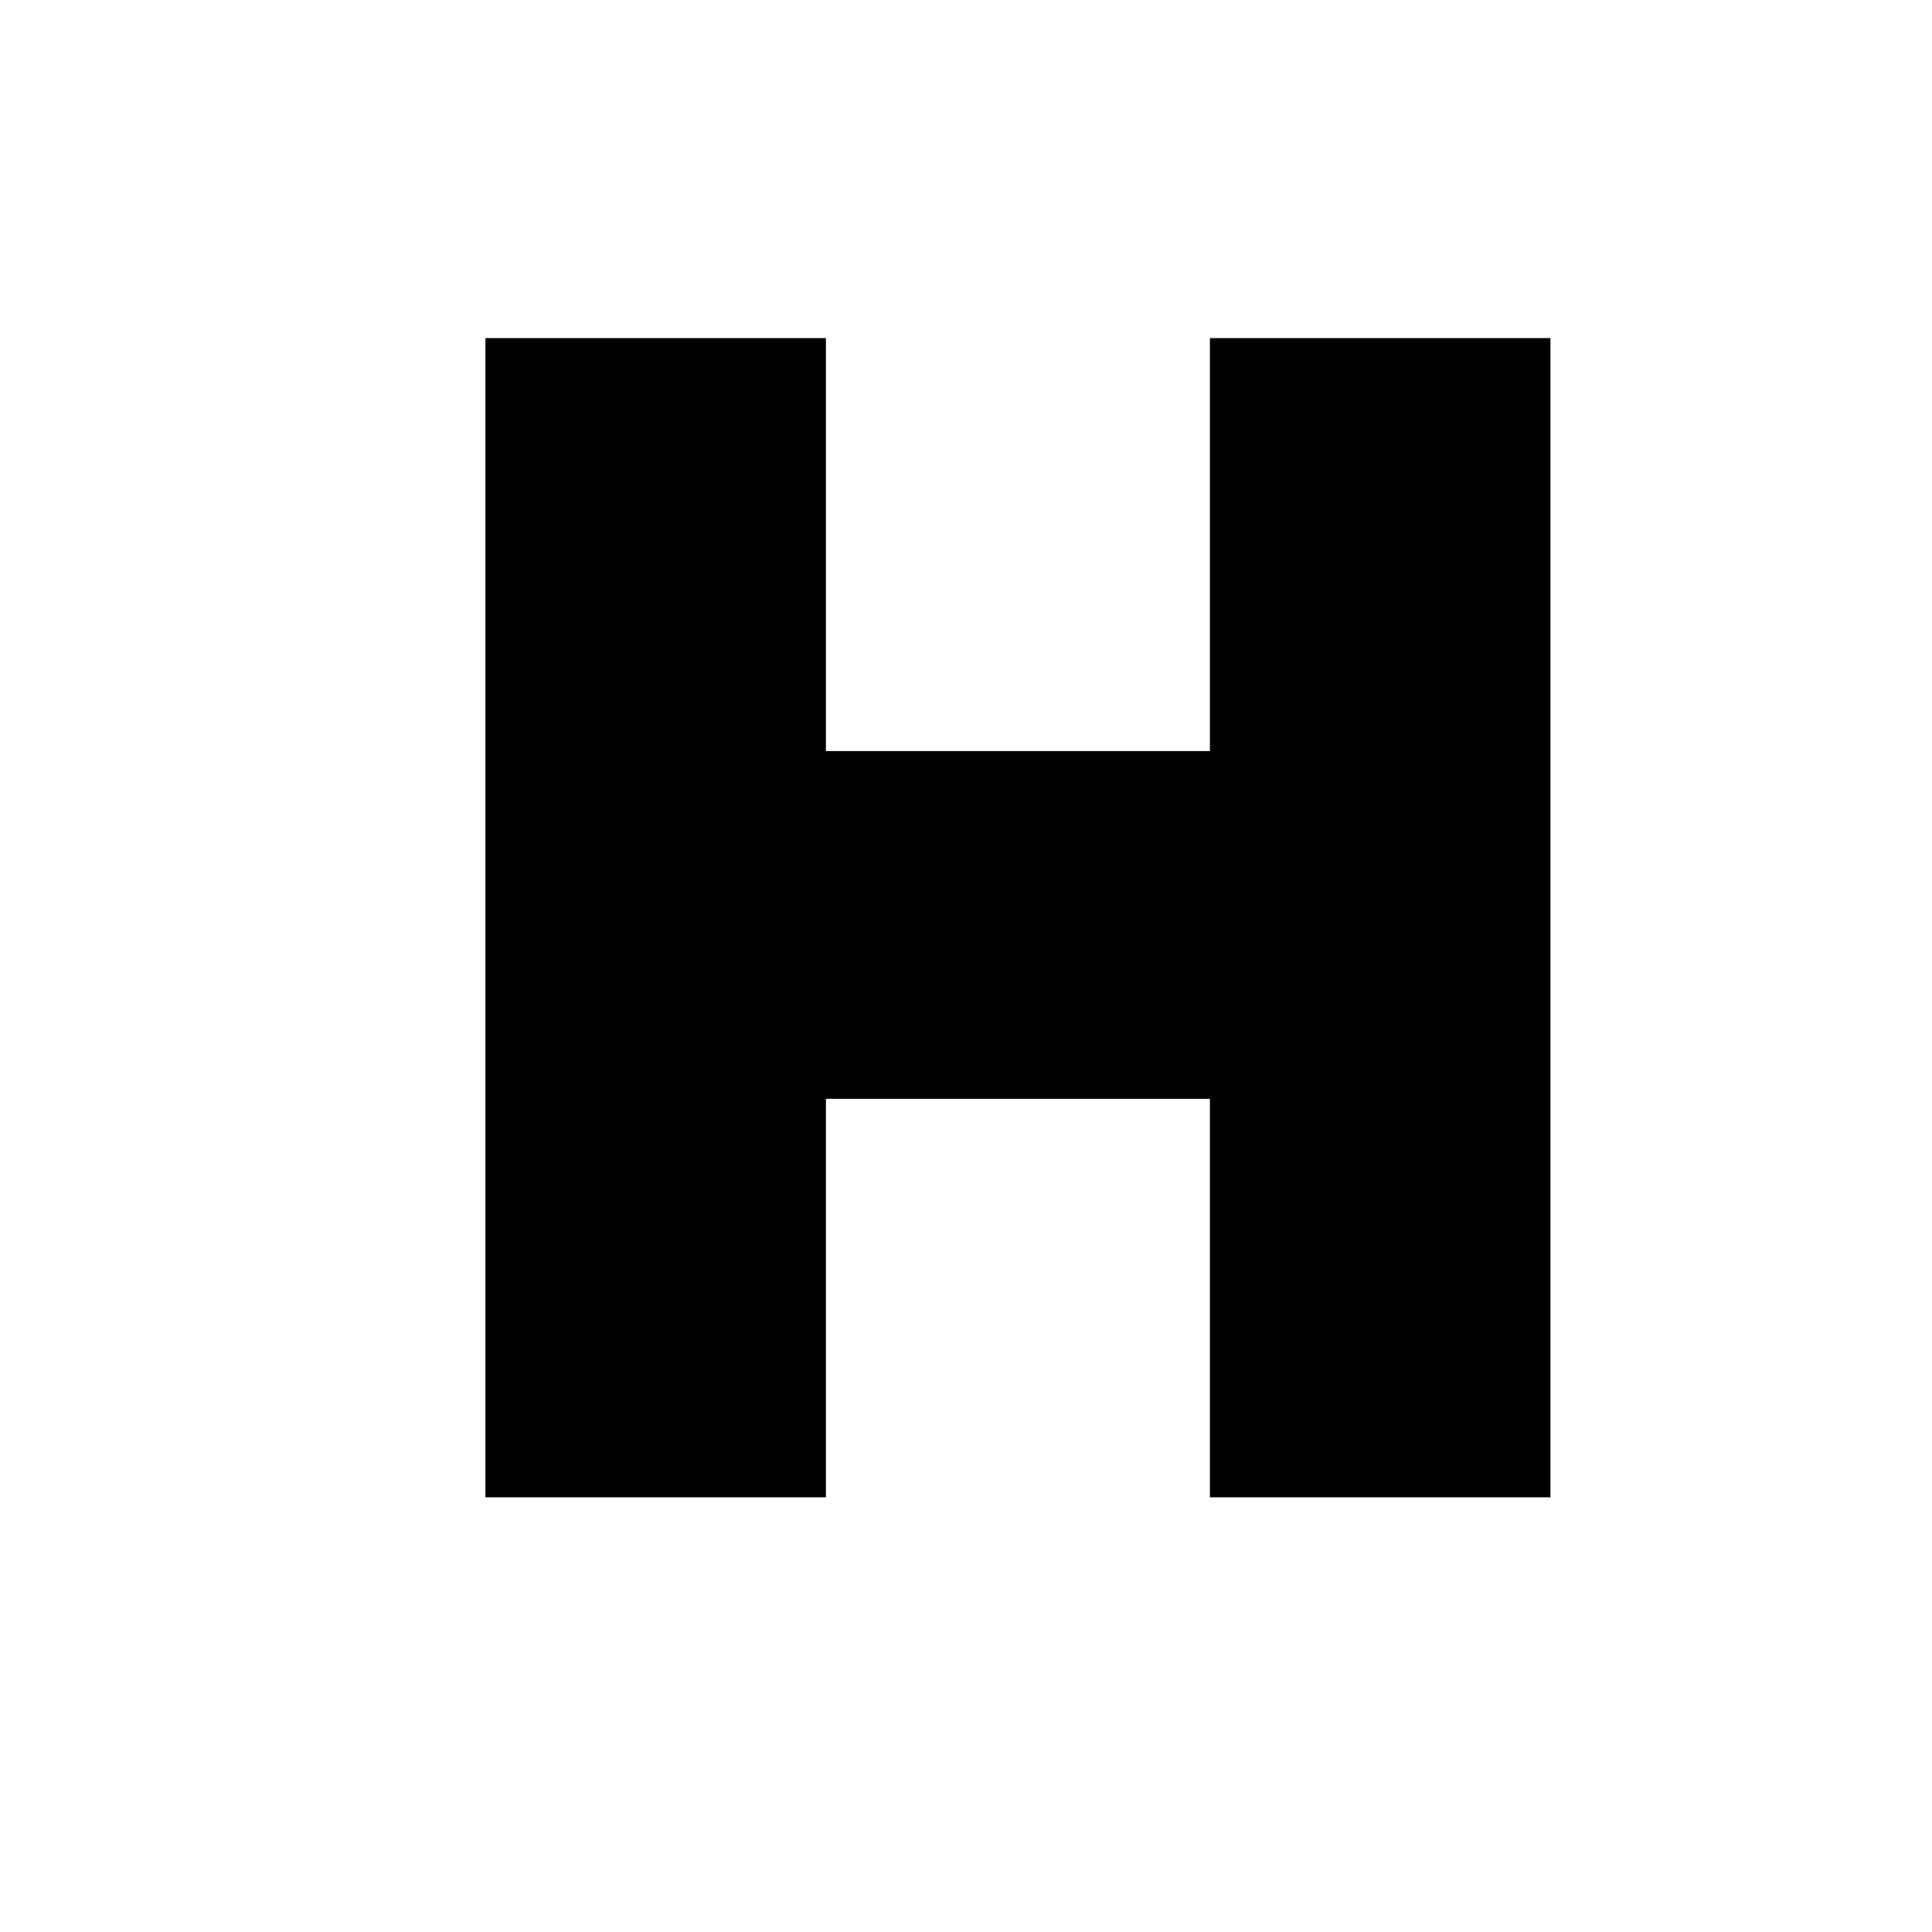 <?xml version="1.0" standalone="no"?>
<!DOCTYPE svg PUBLIC "-//W3C//DTD SVG 20010904//EN"
 "http://www.w3.org/TR/2001/REC-SVG-20010904/DTD/svg10.dtd">
<svg version="1.0" xmlns="http://www.w3.org/2000/svg"
 width="16pt" height="16pt" viewBox="0 0 16 16"
 preserveAspectRatio="xMidYMid meet">
<g transform="translate(0,16) scale(0.006,-0.006)"
fill="#000000" stroke="none">
<path d="M670 1400 l0 -800 235 0 235 0 0 275 0 275 265 0 265 0 0 -275 0
-275 235 0 235 0 0 800 0 800 -235 0 -235 0 0 -285 0 -285 -265 0 -265 0 0
285 0 285 -235 0 -235 0 0 -800z"/>
</g>
</svg>
